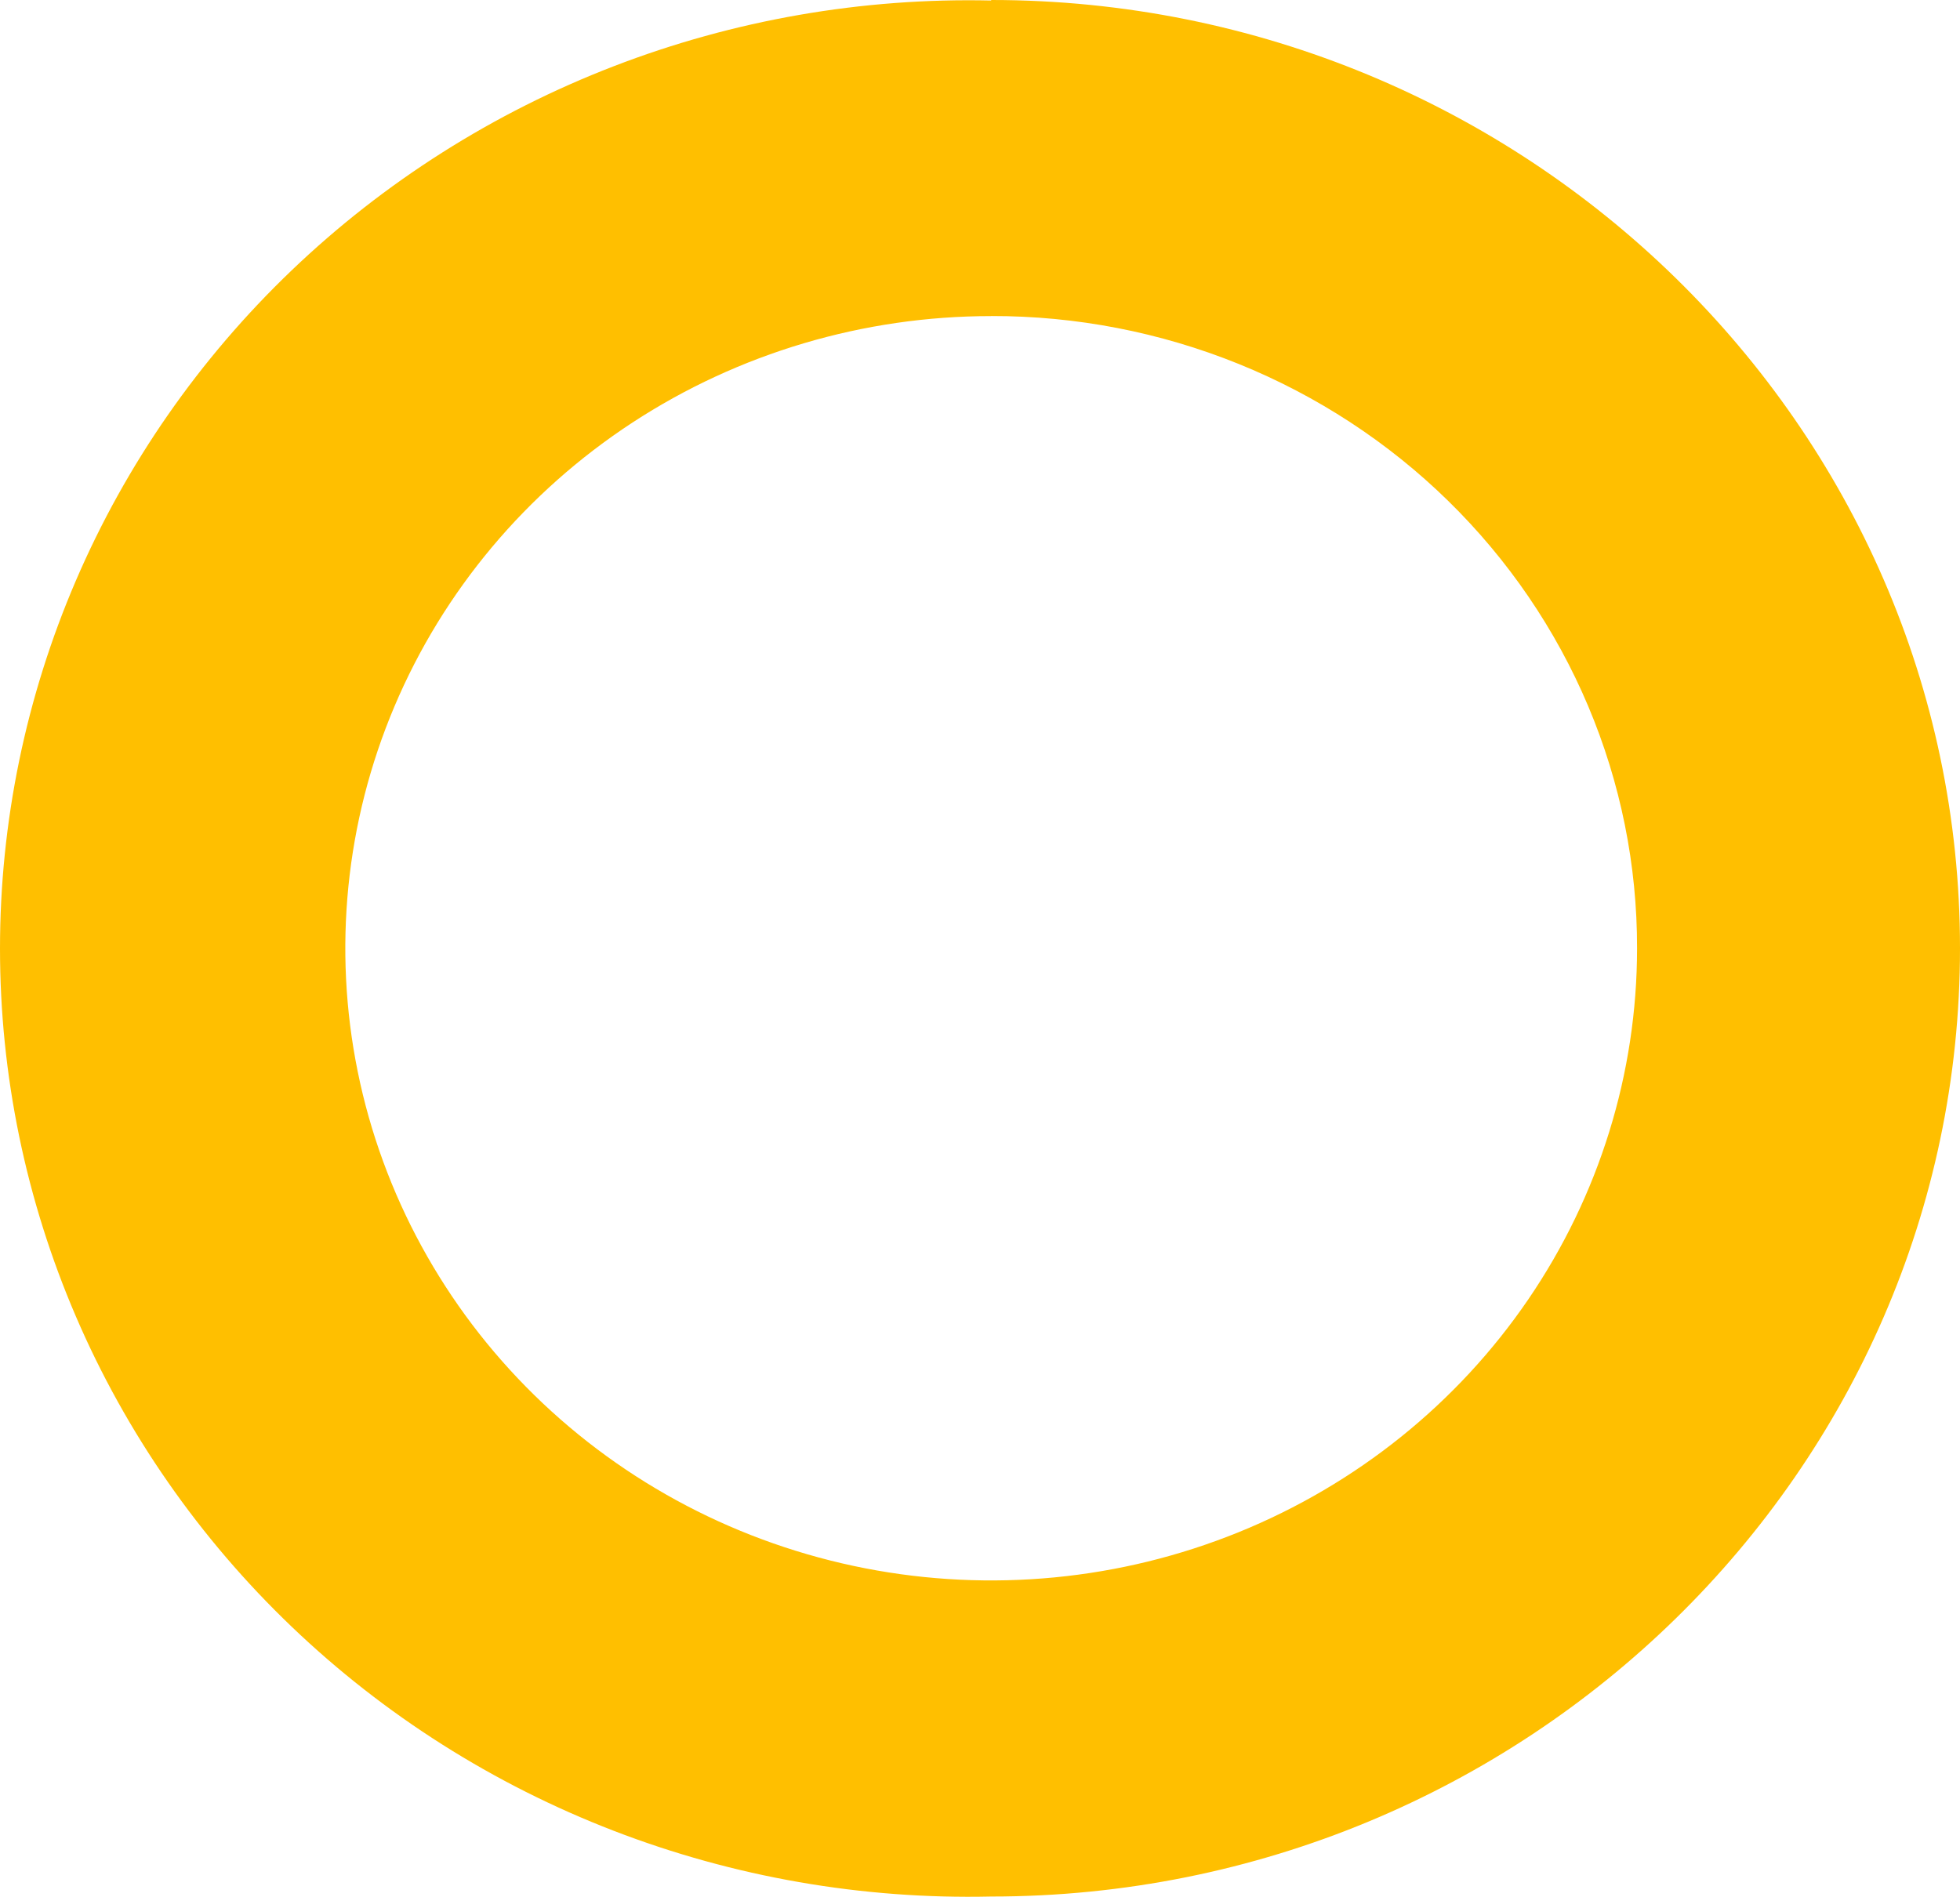 <svg width="436" height="422" viewBox="0 0 436 422" fill="none" xmlns="http://www.w3.org/2000/svg">
<path d="M220.488 0C339.235 0 436 94.684 436 210.972C436 327.26 339.278 421.944 220.488 421.944C191.776 422.593 163.22 417.618 136.5 407.31C109.779 397.002 85.433 381.57 64.892 361.92C44.35 342.271 28.028 318.8 16.884 292.888C5.741 266.975 0 239.143 0 211.028C0 182.913 5.741 155.081 16.884 129.169C28.028 103.256 44.35 79.785 64.892 60.136C85.433 40.486 109.779 25.054 136.5 14.746C163.22 4.439 191.776 -0.537 220.488 0.113V0ZM220.488 70.324C192.072 70.324 164.294 78.573 140.667 94.027C117.04 109.482 98.625 131.448 87.751 157.148C76.876 182.848 74.031 211.128 79.575 238.411C85.118 265.694 98.802 290.755 118.895 310.425C138.988 330.095 164.589 343.49 192.459 348.917C220.329 354.344 249.217 351.559 275.47 340.914C301.723 330.268 324.162 312.241 339.949 289.112C355.736 265.982 364.163 238.789 364.163 210.972C364.195 192.492 360.501 174.188 353.292 157.109C346.083 140.03 335.502 124.511 322.154 111.444C308.806 98.376 292.955 88.016 275.509 80.957C258.063 73.898 239.366 70.28 220.488 70.31V70.324Z" fill="#FFBF00"/>
</svg>
